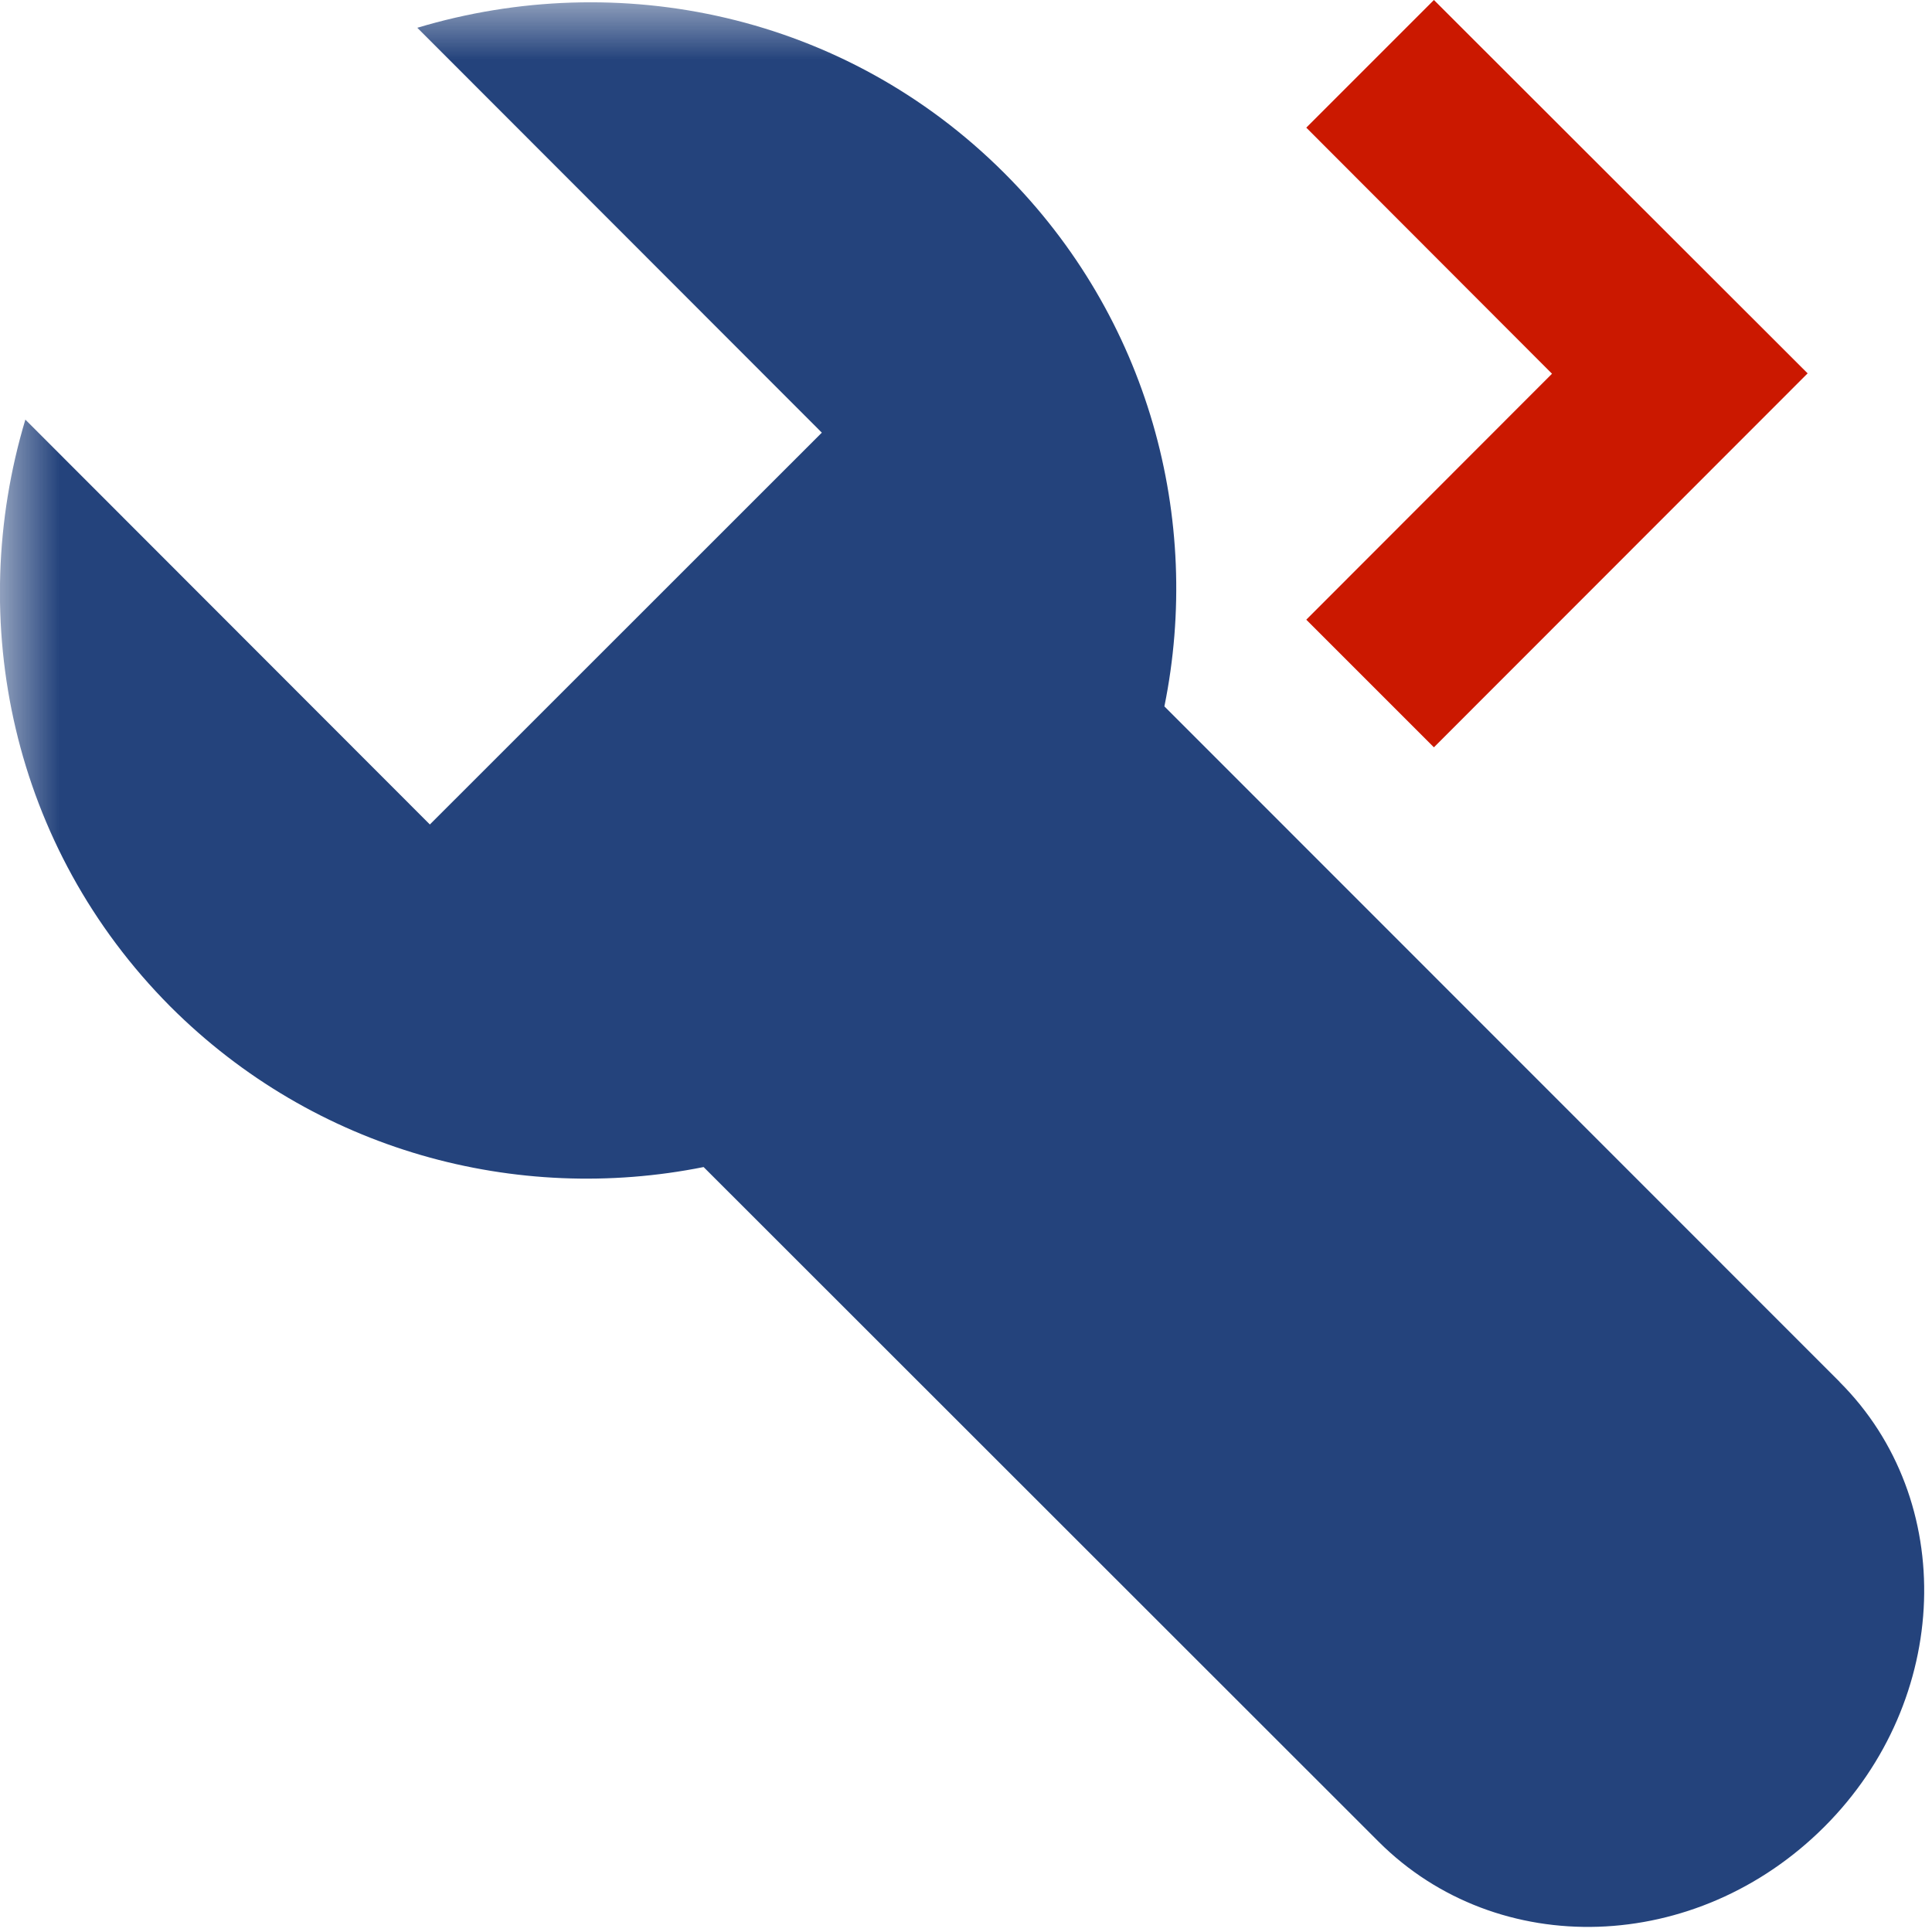 <svg width="16" height="16" xmlns="http://www.w3.org/2000/svg" viewBox="0 0 16 16" shape-rendering="geometricPrecision" fill="#24437c"><defs><mask id="a"><rect fill="#fff" width="100%" height="100%"/><path fill="#000" d="M11.875-1.414l-2.47 2.47 2.035 2.04L9.405 5.13l2.47 2.472 4.51-4.51z"/></mask></defs><path fill="#cb1800" d="M11.875 0l-1.057 1.057 2.035 2.038-2.035 2.037 1.057 1.057 3.095-3.097"/><path d="M15.235 11.444L9.643 5.85c.315-1.55-.127-3.22-1.327-4.418C6.996.114 5.122-.27 3.456.23l3.35 3.353L3.56 6.828.21 3.475c-.5 1.667-.113 3.54 1.2 4.86 1.2 1.2 2.87 1.64 4.417 1.33l5.59 5.587c.987.986 2.634.934 3.692-.124 1.052-1.052 1.106-2.705.125-3.684z" mask="url(#a)"/></svg>